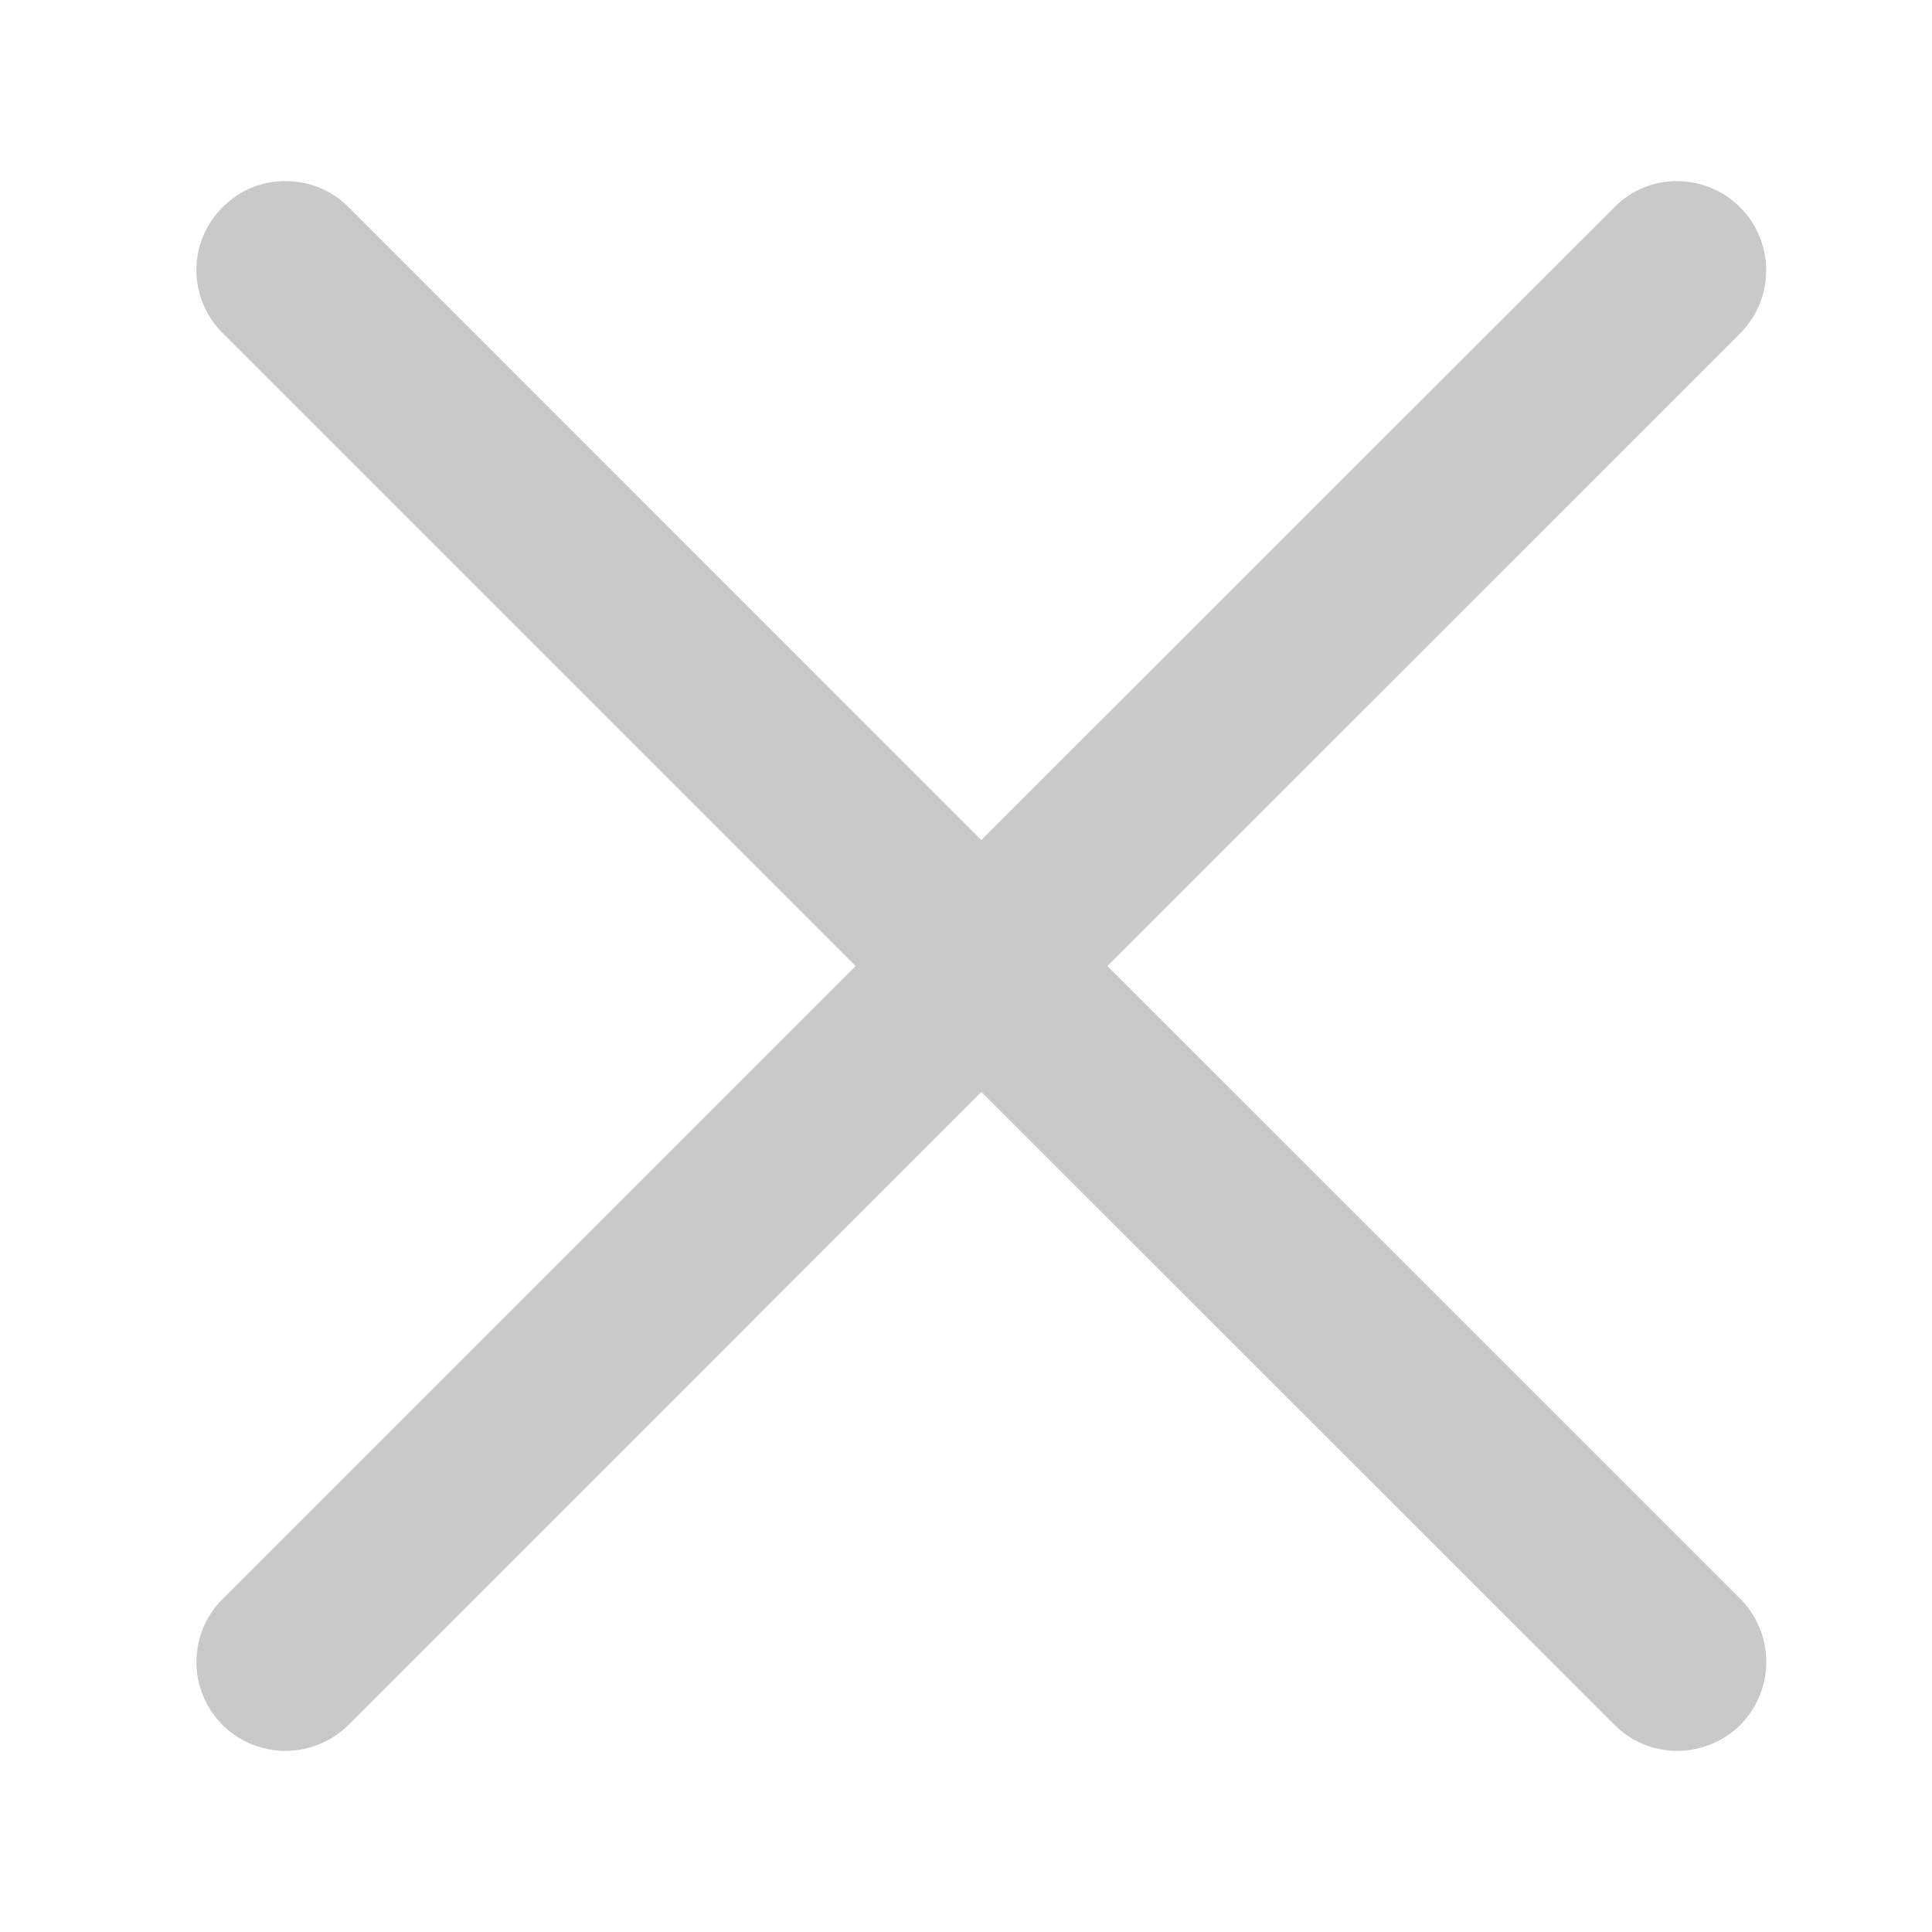 <svg xmlns="http://www.w3.org/2000/svg" xmlns:xlink="http://www.w3.org/1999/xlink" width="16" height="16" viewBox="0 0 16 16">
  <defs>
    <clipPath id="clip-path">
      <rect id="사각형_1436" data-name="사각형 1436" width="16" height="16" fill="#fff" opacity="0"/>
    </clipPath>
  </defs>
  <g id="delete_ic_s" transform="translate(-752.873)">
    <g id="마스크_그룹_1" data-name="마스크 그룹 1" transform="translate(752.873)" clip-path="url(#clip-path)">
      <path id="합치기_3" data-name="합치기 3" d="M11.744,12.785,6.5,7.543,1.259,12.785A.742.742,0,0,1,.737,13a.736.736,0,0,1-.519-1.259L5.459,6.5.218,1.259a.733.733,0,0,1,0-1.044A.722.722,0,0,1,.737,0a.73.73,0,0,1,.522.215L6.5,5.457,11.744.215A.722.722,0,0,1,12.263,0a.739.739,0,0,1,.523,1.259L7.544,6.5l5.242,5.241a.743.743,0,0,1,0,1.044.746.746,0,0,1-.523.215A.733.733,0,0,1,11.744,12.785Z" transform="translate(1.627 1.5)" fill="#c9c9c9"/>
    </g>
  </g>
</svg>
